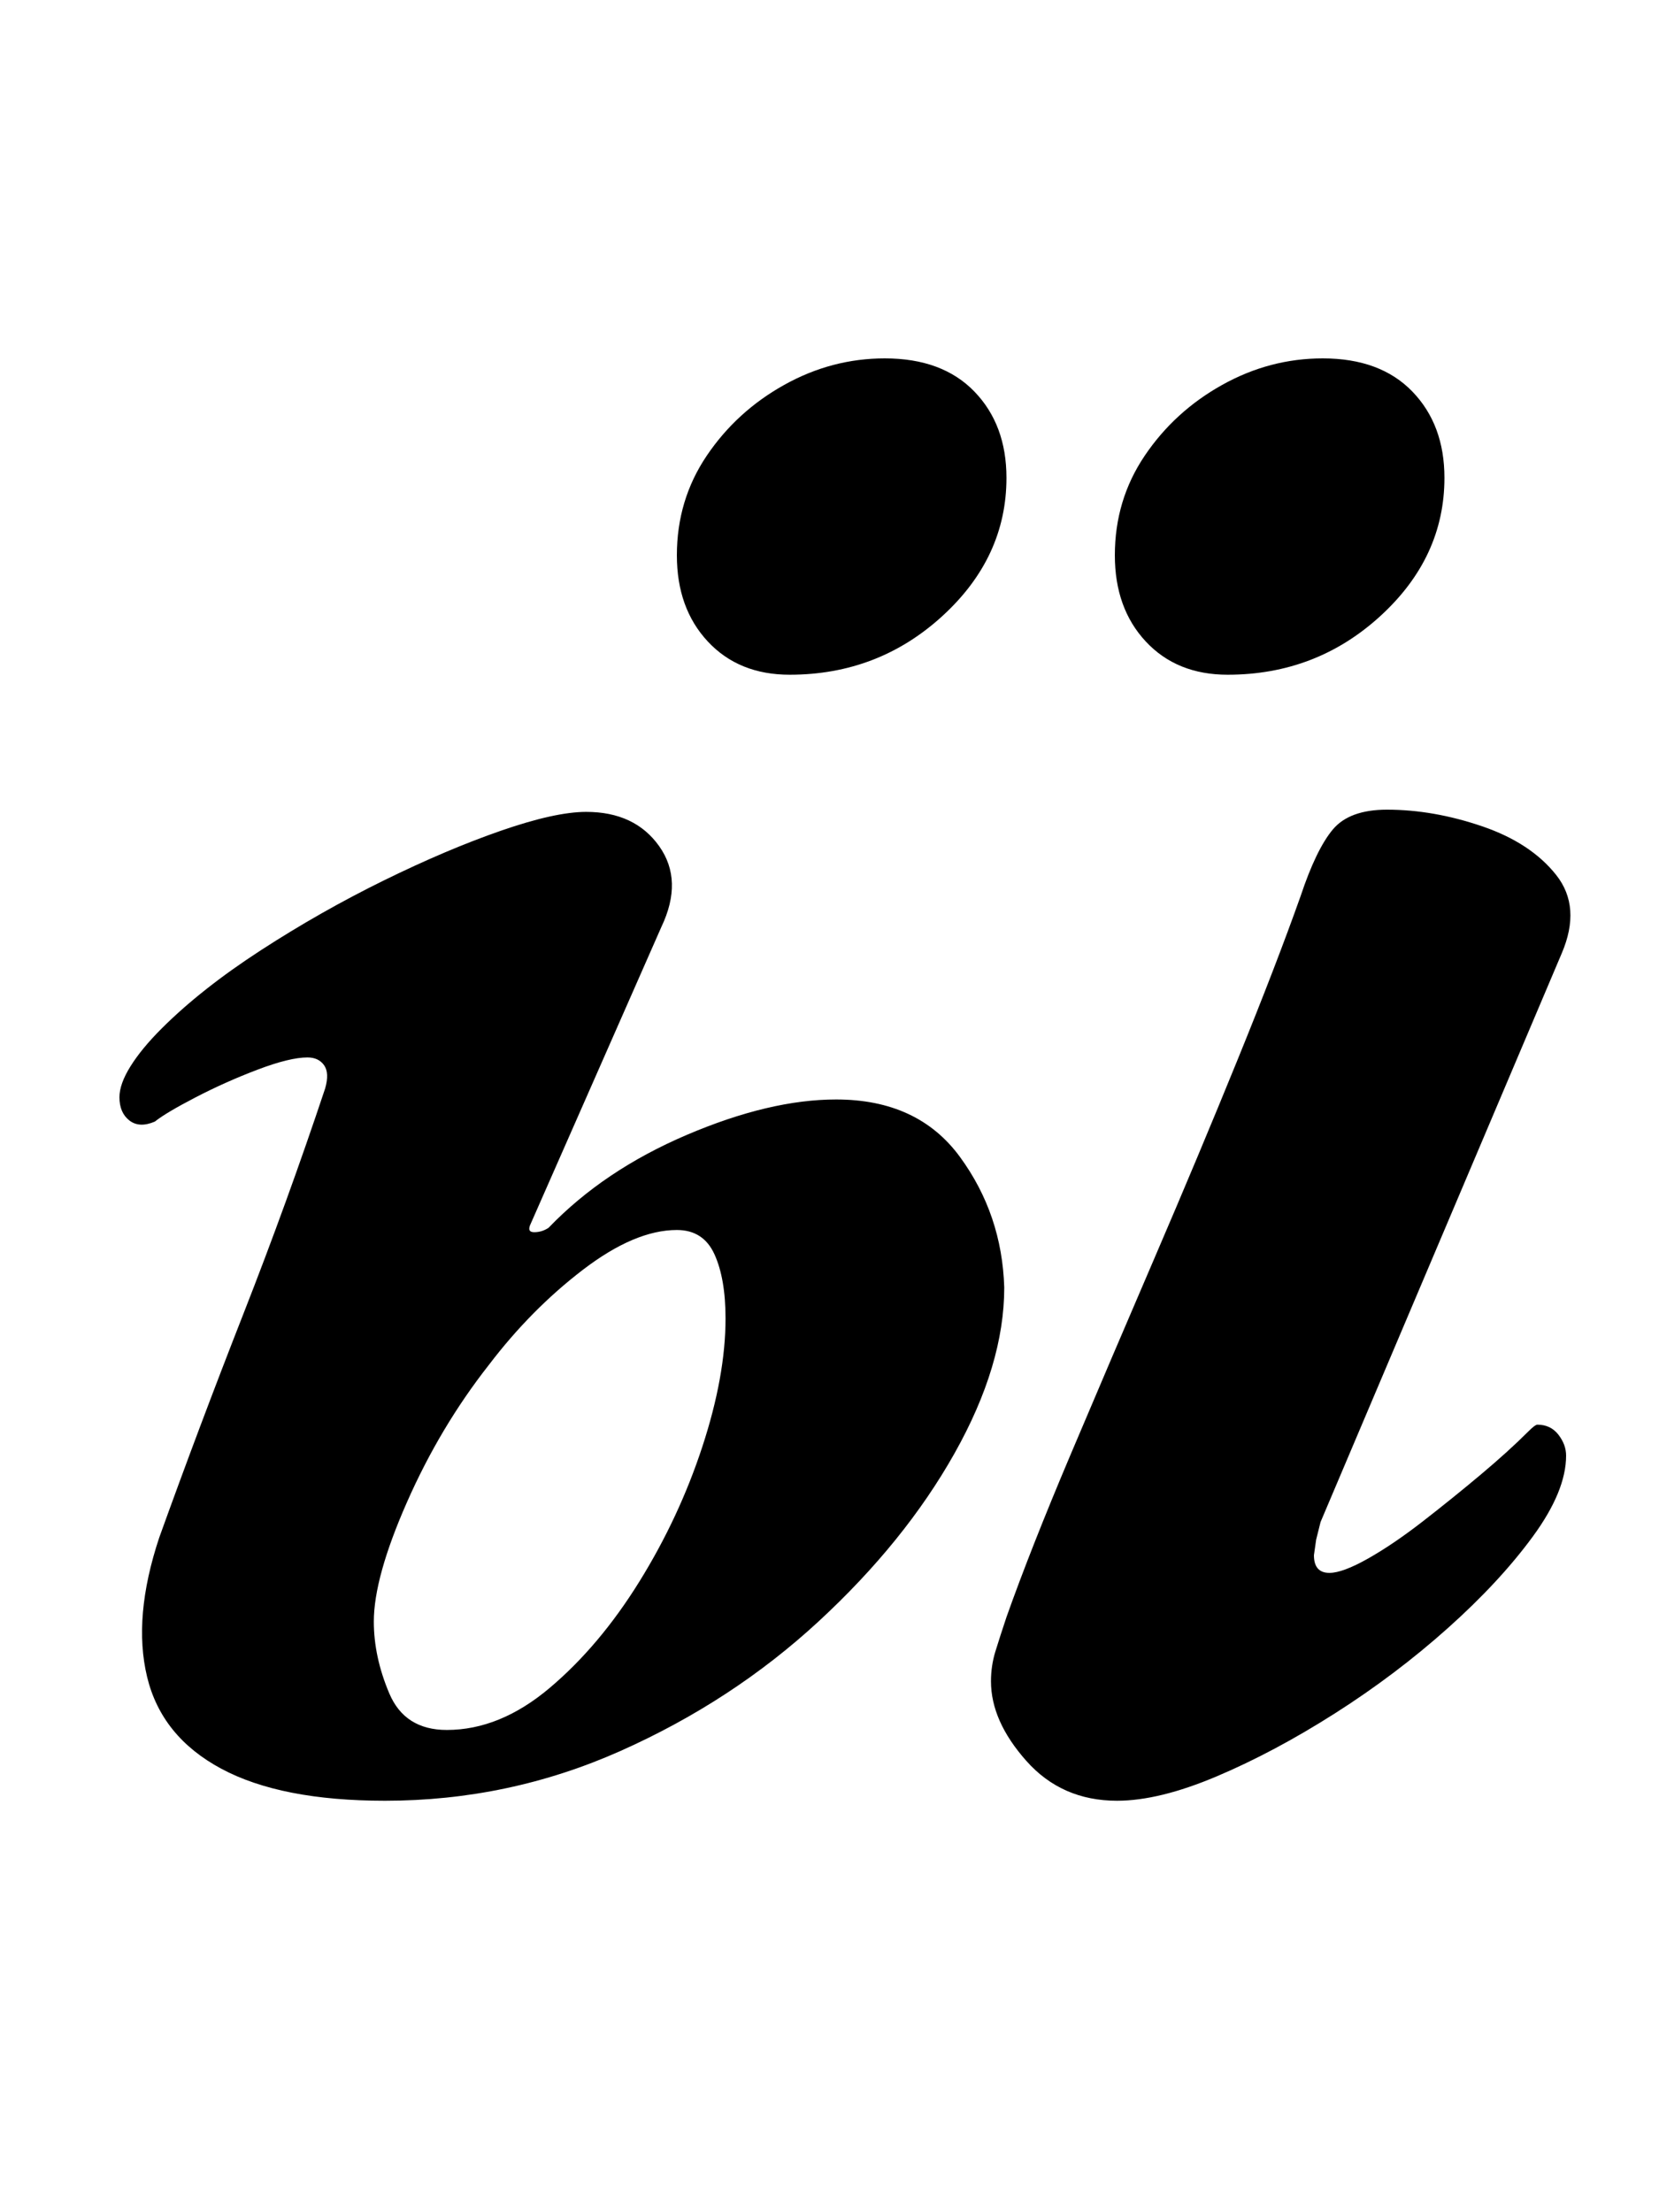 <?xml version="1.0" standalone="no"?>
<!DOCTYPE svg PUBLIC "-//W3C//DTD SVG 1.1//EN" "http://www.w3.org/Graphics/SVG/1.1/DTD/svg11.dtd" >
<svg xmlns="http://www.w3.org/2000/svg" xmlns:xlink="http://www.w3.org/1999/xlink" version="1.1" viewBox="-10 0 750 1000">
  <g transform="matrix(1 0 0 -1 0 800)">
   <path fill="currentColor"
d="M495 -14q-25 0 -41 18t-16 36q0 7 2 13.5t5 15.5q11 31 29 73.5t38 89t37.5 89.5t28.5 74q7 21 14.5 30t24.5 9q21 0 43 -7.5t33.5 -22t2.5 -35.5l-109 -257l-2 -8t-1 -7q0 -8 7 -8q6 0 17.5 6.5t25 17t26 21t21.5 19.5q3 3 4 3q6 0 9.5 -4.5t3.5 -9.5q0 -16 -15 -36.5
t-38.5 -41.5t-51 -38.5t-53.5 -28.5t-45 -11zM164 -14q-47 0 -74 14.5t-33.5 41.5t5.5 63q18 50 38 101t37 102q2 7 -0.5 10.5t-7.5 3.5q-8 0 -22.5 -5.5t-28 -12.5t-18.5 -11q-7 -3 -11.5 0.5t-4.5 10.5q0 6 5 14t14 17q18 18 45 35.5t55.5 31.5t53 22.5t38.5 8.5
q22 0 33 -15.5t1 -36.5l-59 -134q-2 -4 1.5 -4t6.5 2q25 26 62.5 42t67.5 16q37 0 56 -26t20 -59q0 -35 -22.5 -75t-61.5 -76t-89.5 -58.5t-106.5 -22.5zM192 18q24 0 46.5 19t40.5 48t28.5 61t10.5 58q0 18 -5 29t-17 11q-19 0 -42.5 -18t-42.5 -43q-22 -28 -37 -62
t-15 -54q0 -16 7 -32.5t26 -16.5zM545 495q-23 0 -37 15t-14 39q0 25 13.5 45t35 32t45.5 12q26 0 40.5 -15t14.5 -39q0 -36 -29 -62.5t-69 -26.5zM347 495q-23 0 -37 15t-14 39q0 25 13.5 45t35 32t45.5 12q26 0 40.5 -15t14.5 -39q0 -36 -29 -62.5t-69 -26.5z" />
  </g>

</svg>
